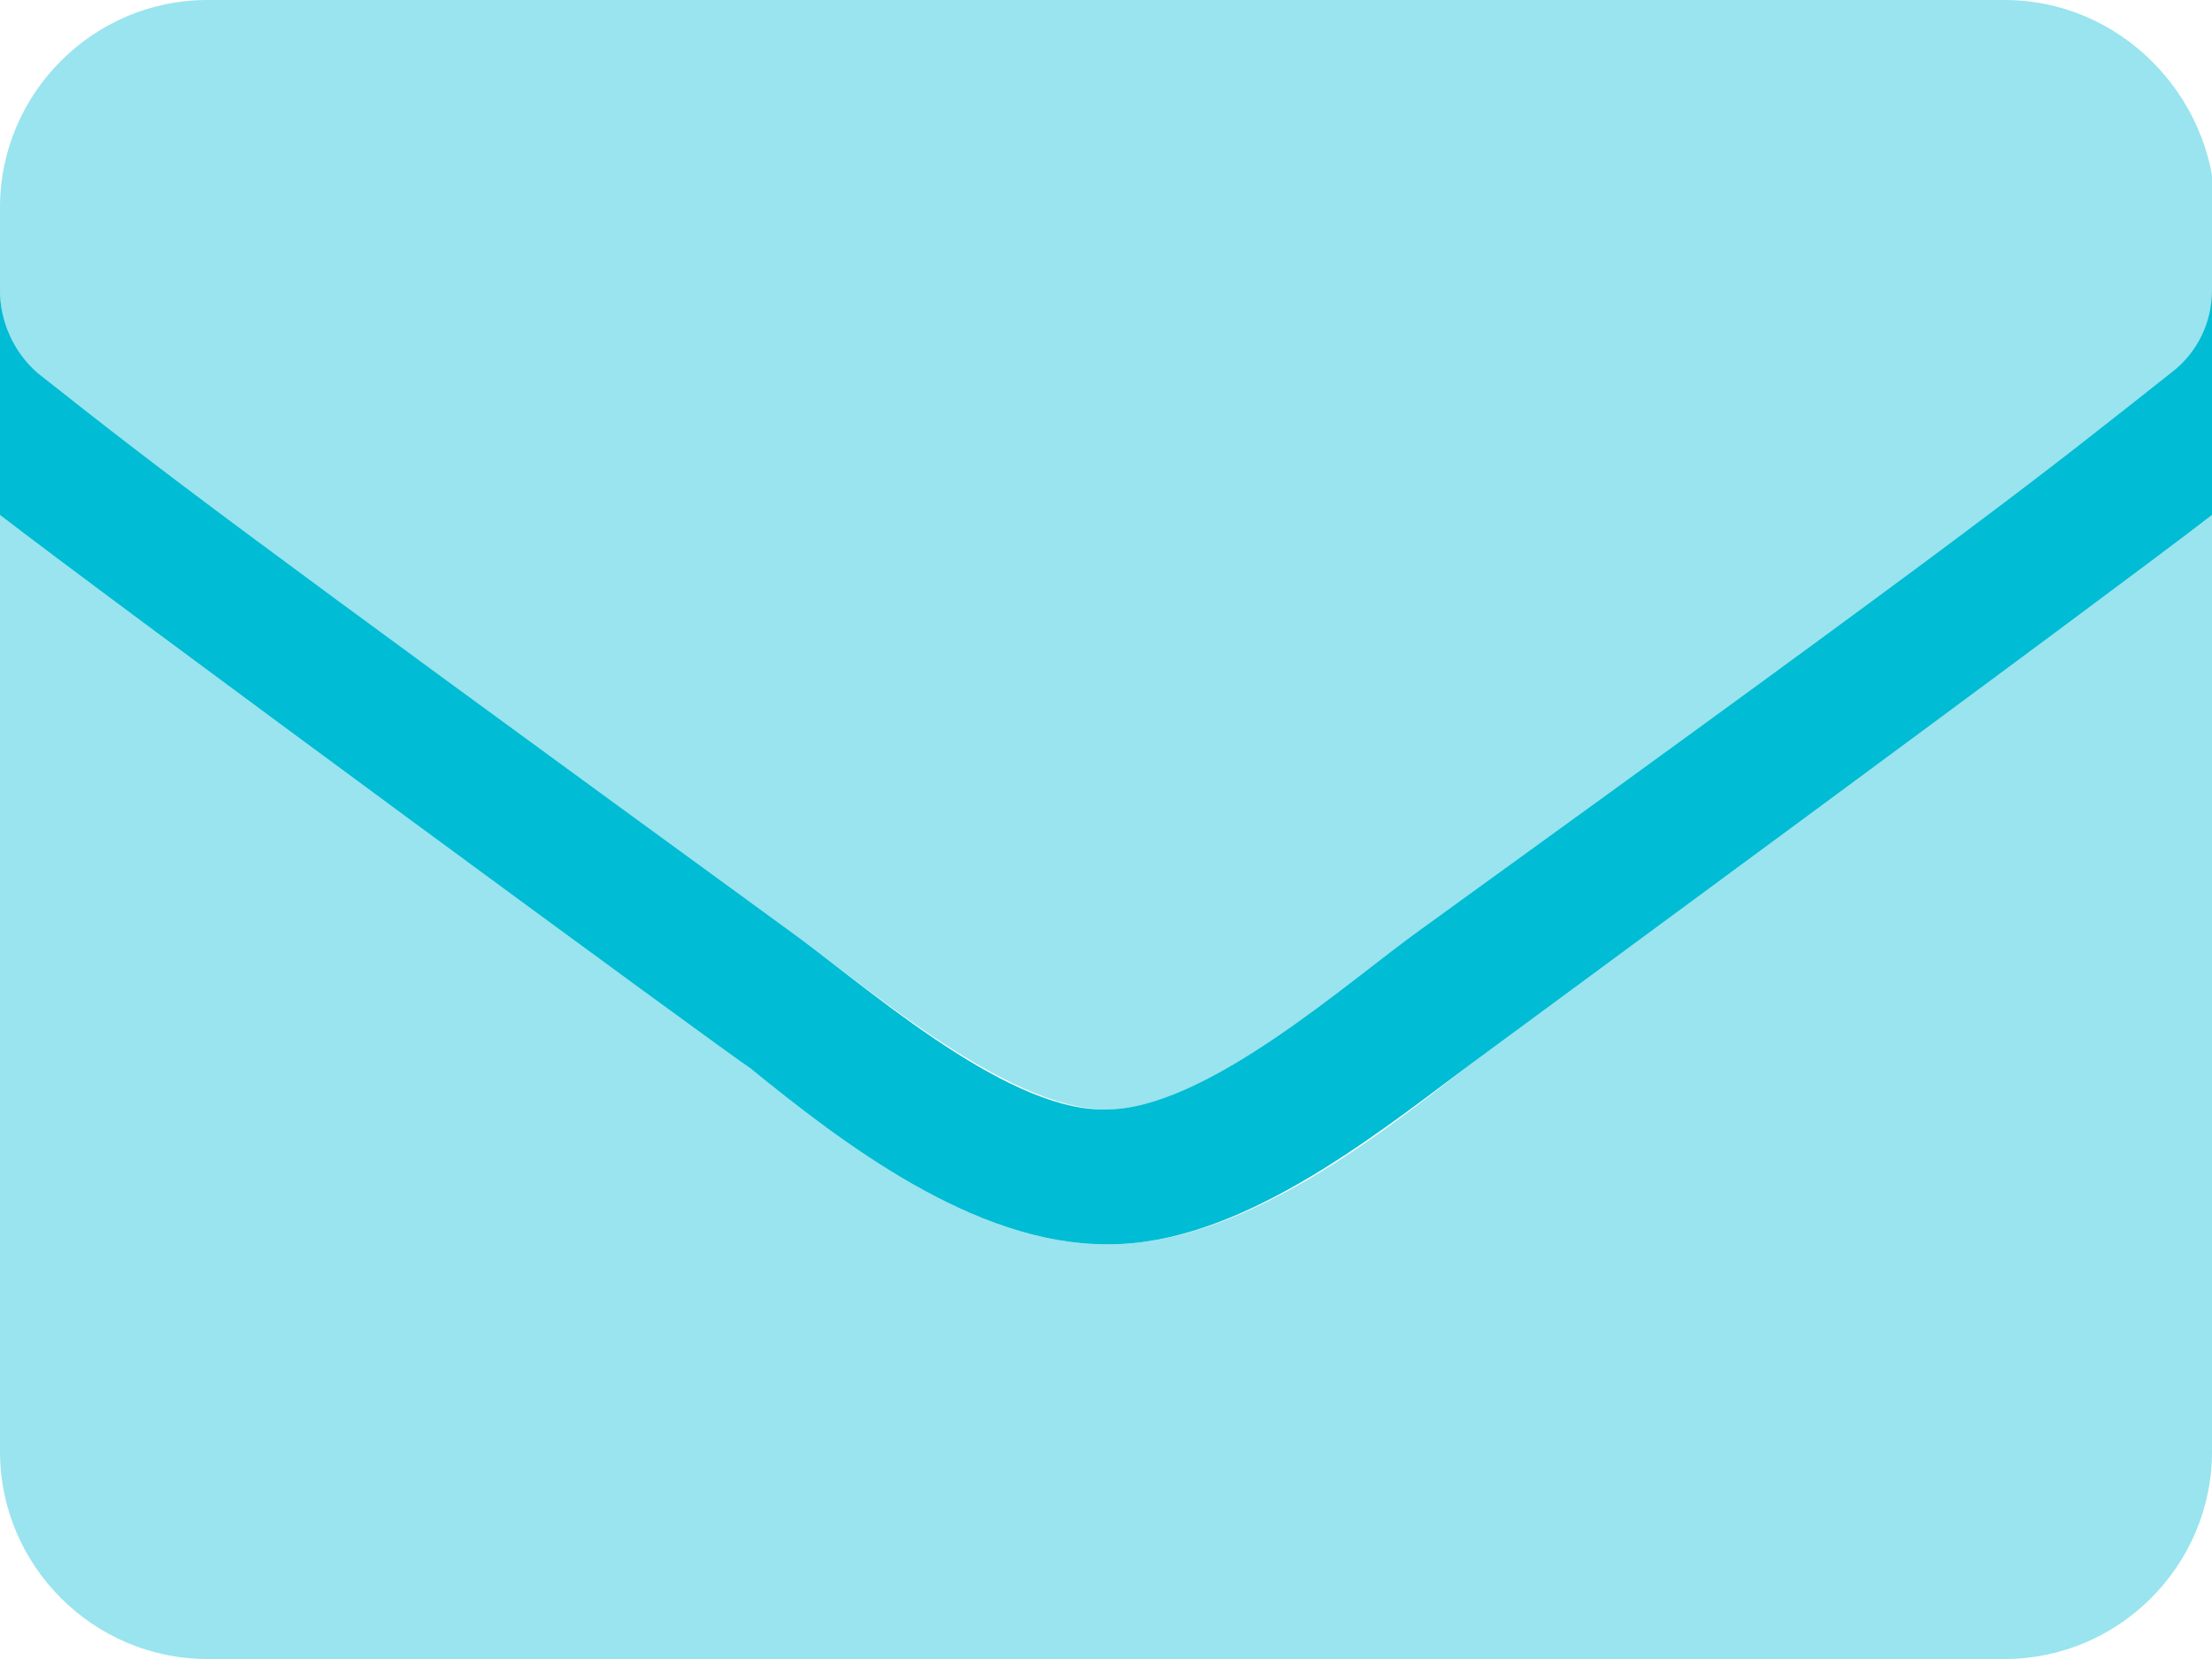 <?xml version="1.0" encoding="utf-8"?>
<!-- Generator: Adobe Illustrator 23.0.2, SVG Export Plug-In . SVG Version: 6.00 Build 0)  -->
<svg version="1.1" id="Layer_1" focusable="false" xmlns="http://www.w3.org/2000/svg" xmlns:xlink="http://www.w3.org/1999/xlink"
	 x="0px" y="0px" width="64px" height="48px" viewBox="0 0 64 48" style="enable-background:new 0 0 64 48;" xml:space="preserve">
<style type="text/css">
	.st0{opacity:0.4;fill:#00BCD4;enable-background:new    ;}
	.st1{fill:#00BCD4;}
</style>
<g>
	<path class="st0" d="M32.1,36h-0.1c-3.8,0-7.6-2.9-10.3-5.1C21.2,30.6,3.1,17.3,0,14.9V42c0,3.3,2.7,6,6,6h52c3.3,0,6-2.7,6-6V14.9
		c-3.1,2.4-21.2,15.7-21.6,16C39.6,33.1,35.8,36,32.1,36L32.1,36z M58,0H6C2.7,0,0,2.7,0,6v2.4c0,0.9,0.4,1.8,1.1,2.4
		c3.8,3,5.1,4,21.7,16.1c2.1,1.5,6.3,5.2,9.2,5.2c2.9,0,7.1-3.7,9.2-5.2c16.6-12,17.9-13.1,21.7-16.1c0.7-0.6,1.2-1.4,1.2-2.4V6
		C64,2.7,61.3,0,58,0z"/>
	<path class="st1" d="M64,8.4v6.5c-3.1,2.4-21.2,15.7-21.6,16c-2.8,2.1-6.6,5.1-10.3,5.1h-0.1c-3.8,0-7.6-2.9-10.3-5.1
		C21.2,30.6,3.1,17.3,0,14.9V8.4c0,0.9,0.4,1.8,1.1,2.4c3.8,3,5.1,4,21.7,16.1c2.1,1.5,6.2,5.2,9.1,5.2h0.1c2.9,0,7-3.7,9.1-5.2
		c16.6-12,17.9-13.1,21.7-16.1C63.6,10.2,64,9.3,64,8.4z"/>
</g>
</svg>
